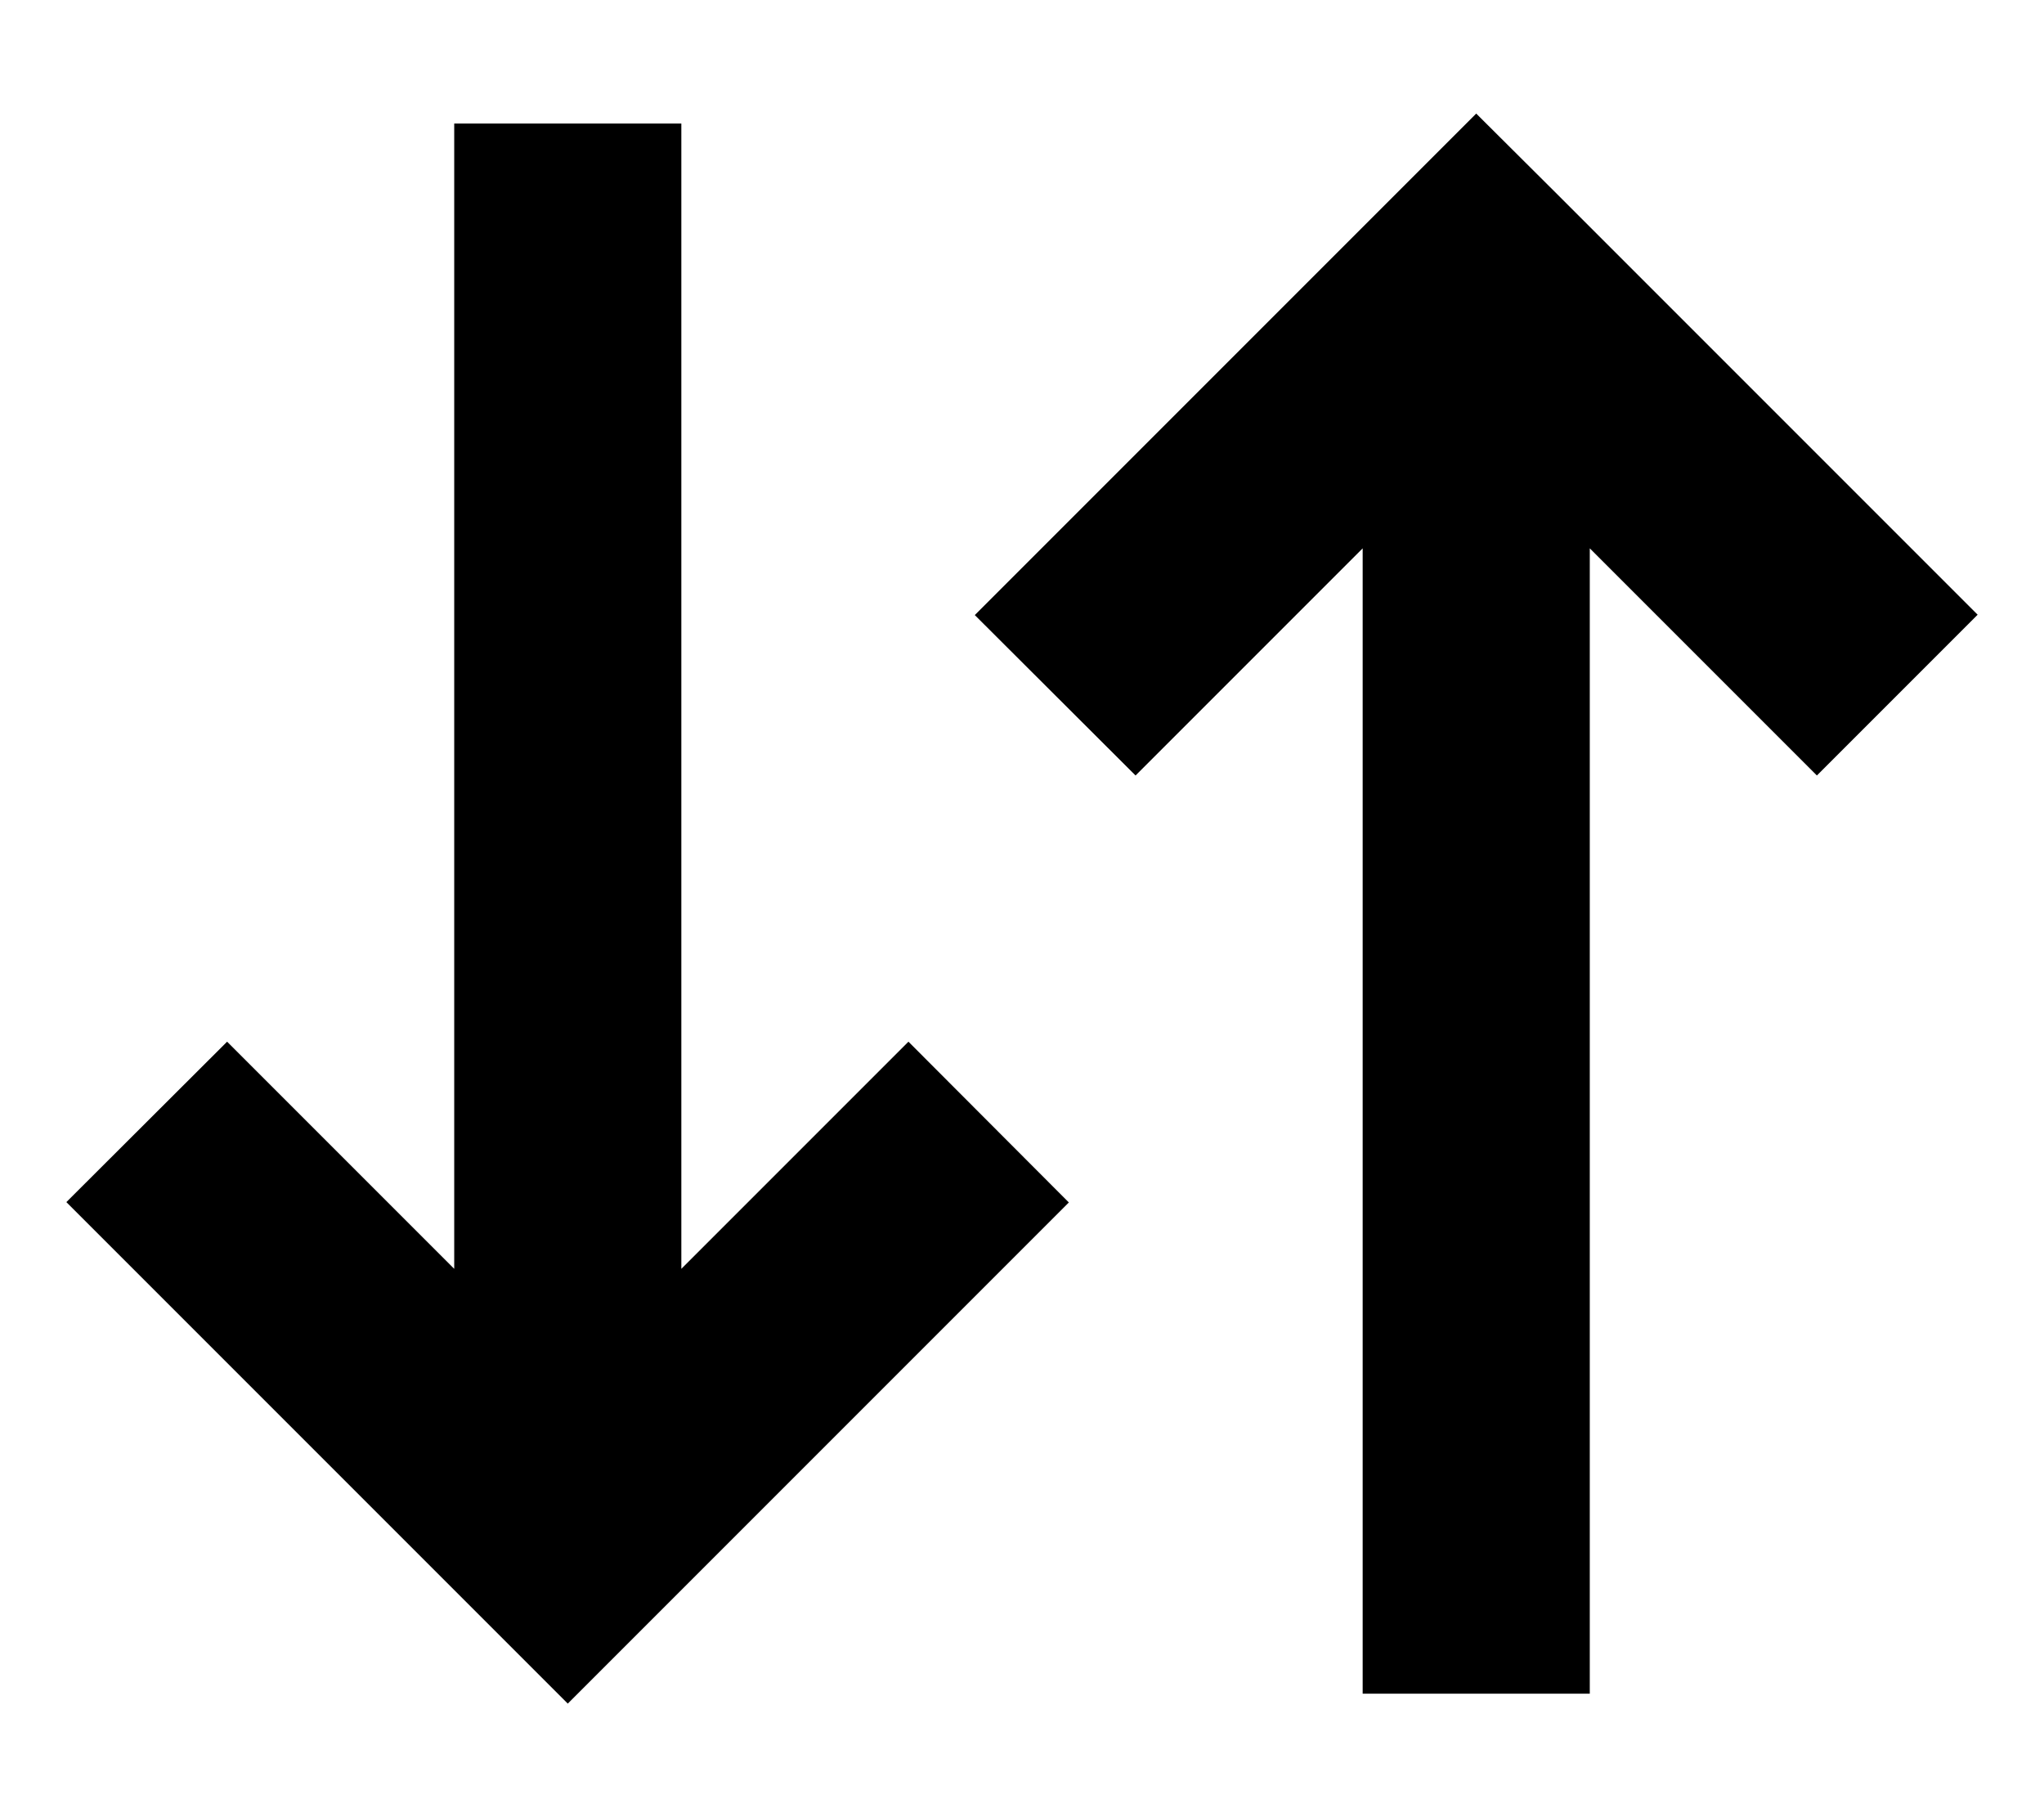 <svg xmlns="http://www.w3.org/2000/svg" viewBox="0 0 576 512"><path class="pr-icon-duotone-secondary" d="M274.7 173.3L320 218.5l22.6-22.6L384 154.5l0 290.7 0 32 64 0 0-32 0-290.7 41.4 41.4L512 218.5l45.3-45.3-22.6-22.6-96-96L416 32 393.4 54.6l-96 96-22.6 22.6z"/><path class="pr-icon-duotone-primary" d="M160 480l22.6-22.6 96-96 22.6-22.6L256 293.5l-22.6 22.6L192 357.5l0-290.7 0-32-64 0 0 32 0 290.7L86.6 316.1 64 293.5 18.7 338.7l22.6 22.6 96 96L160 480z"/></svg>